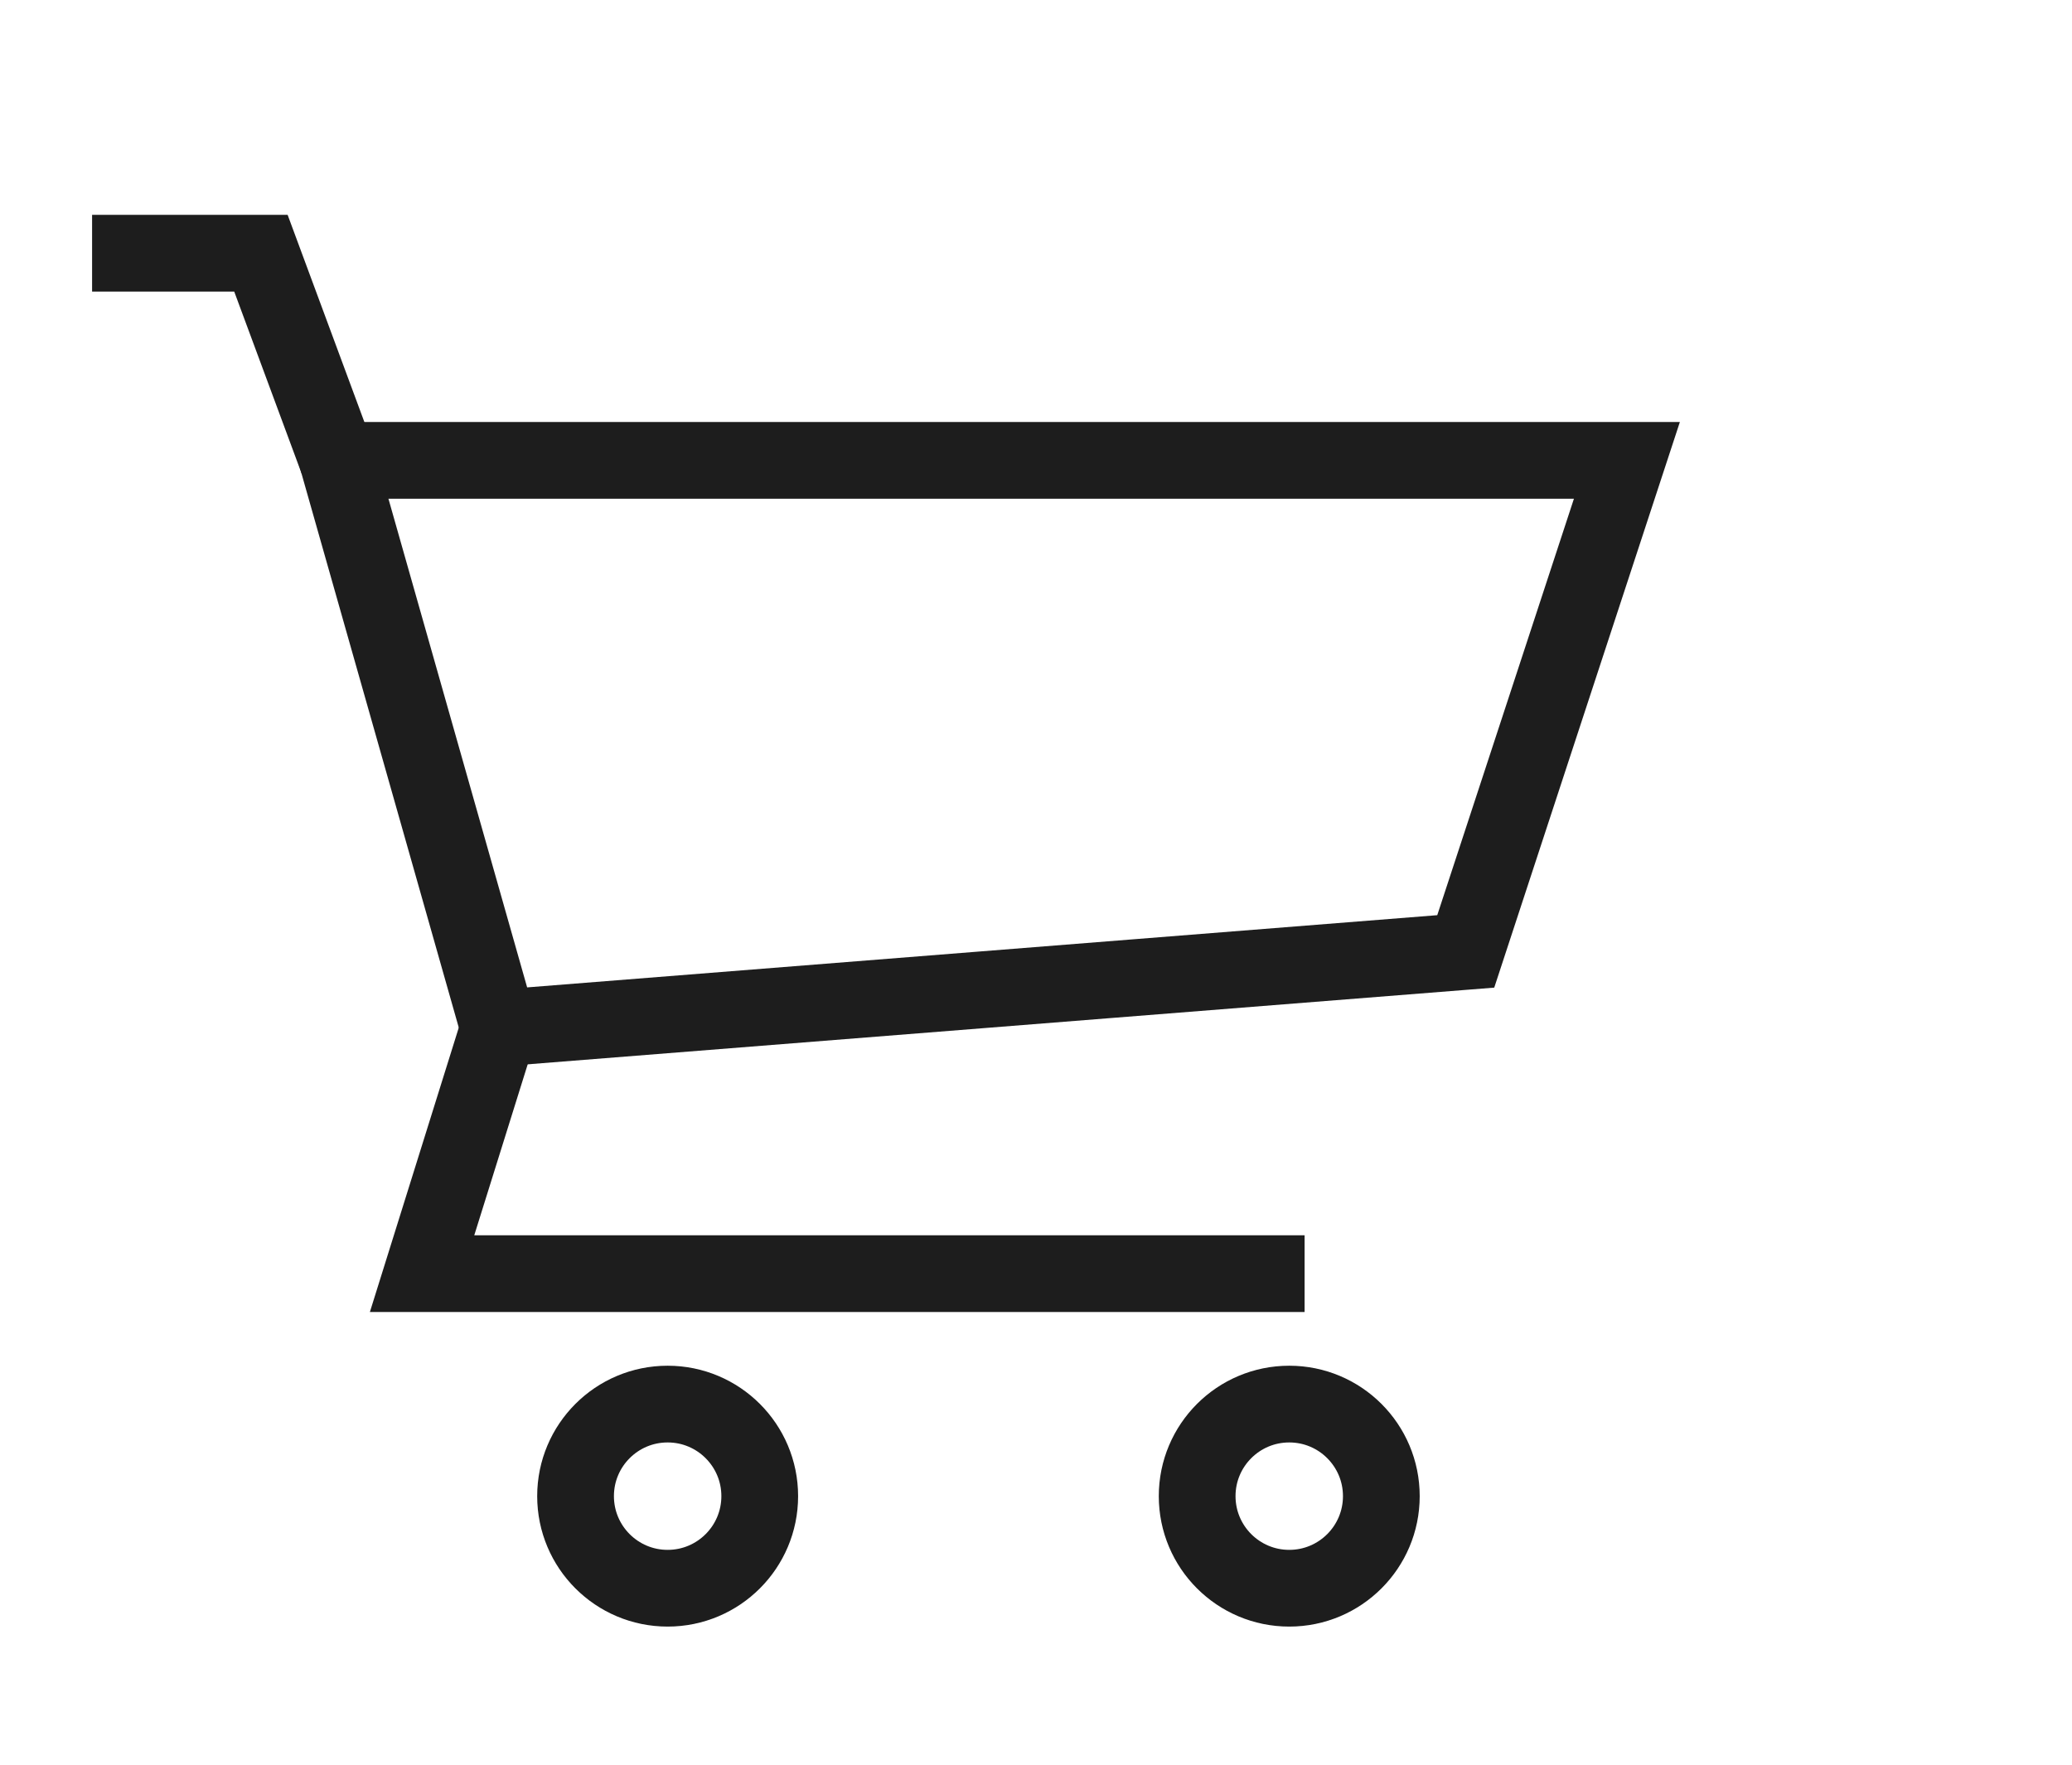 <svg xmlns="http://www.w3.org/2000/svg" viewBox="0 0 27 23" class="cart__container--20l55" width="27"  height="23" ><title>cart icon</title><g id="cart_2_" fill="#111111"><polygon class="cart__cart--1RnSg" stroke="#1d1d1d" points="21.2,6 4.4,6 6.5,13.4 19.1,12.4 		" fill="none"></polygon><circle class="cart__cart--1RnSg" stroke="#1d1d1d" cx="16.8" cy="19.5" r="1.2" fill="none"></circle><circle class="cart__cart--1RnSg" stroke="#1d1d1d" cx="8.7" cy="19.5" r="1.2" fill="none"></circle><polyline class="cart__cart--1RnSg" stroke="#1d1d1d" points="4.4,6 3.4,3.3 1.2,3.3 		" fill="none"></polyline><polyline class="cart__cart--1RnSg" stroke="#1d1d1d" points="6.5,13.4 5.5,16.6 17,16.6 		" fill="none"></polyline></g></svg>